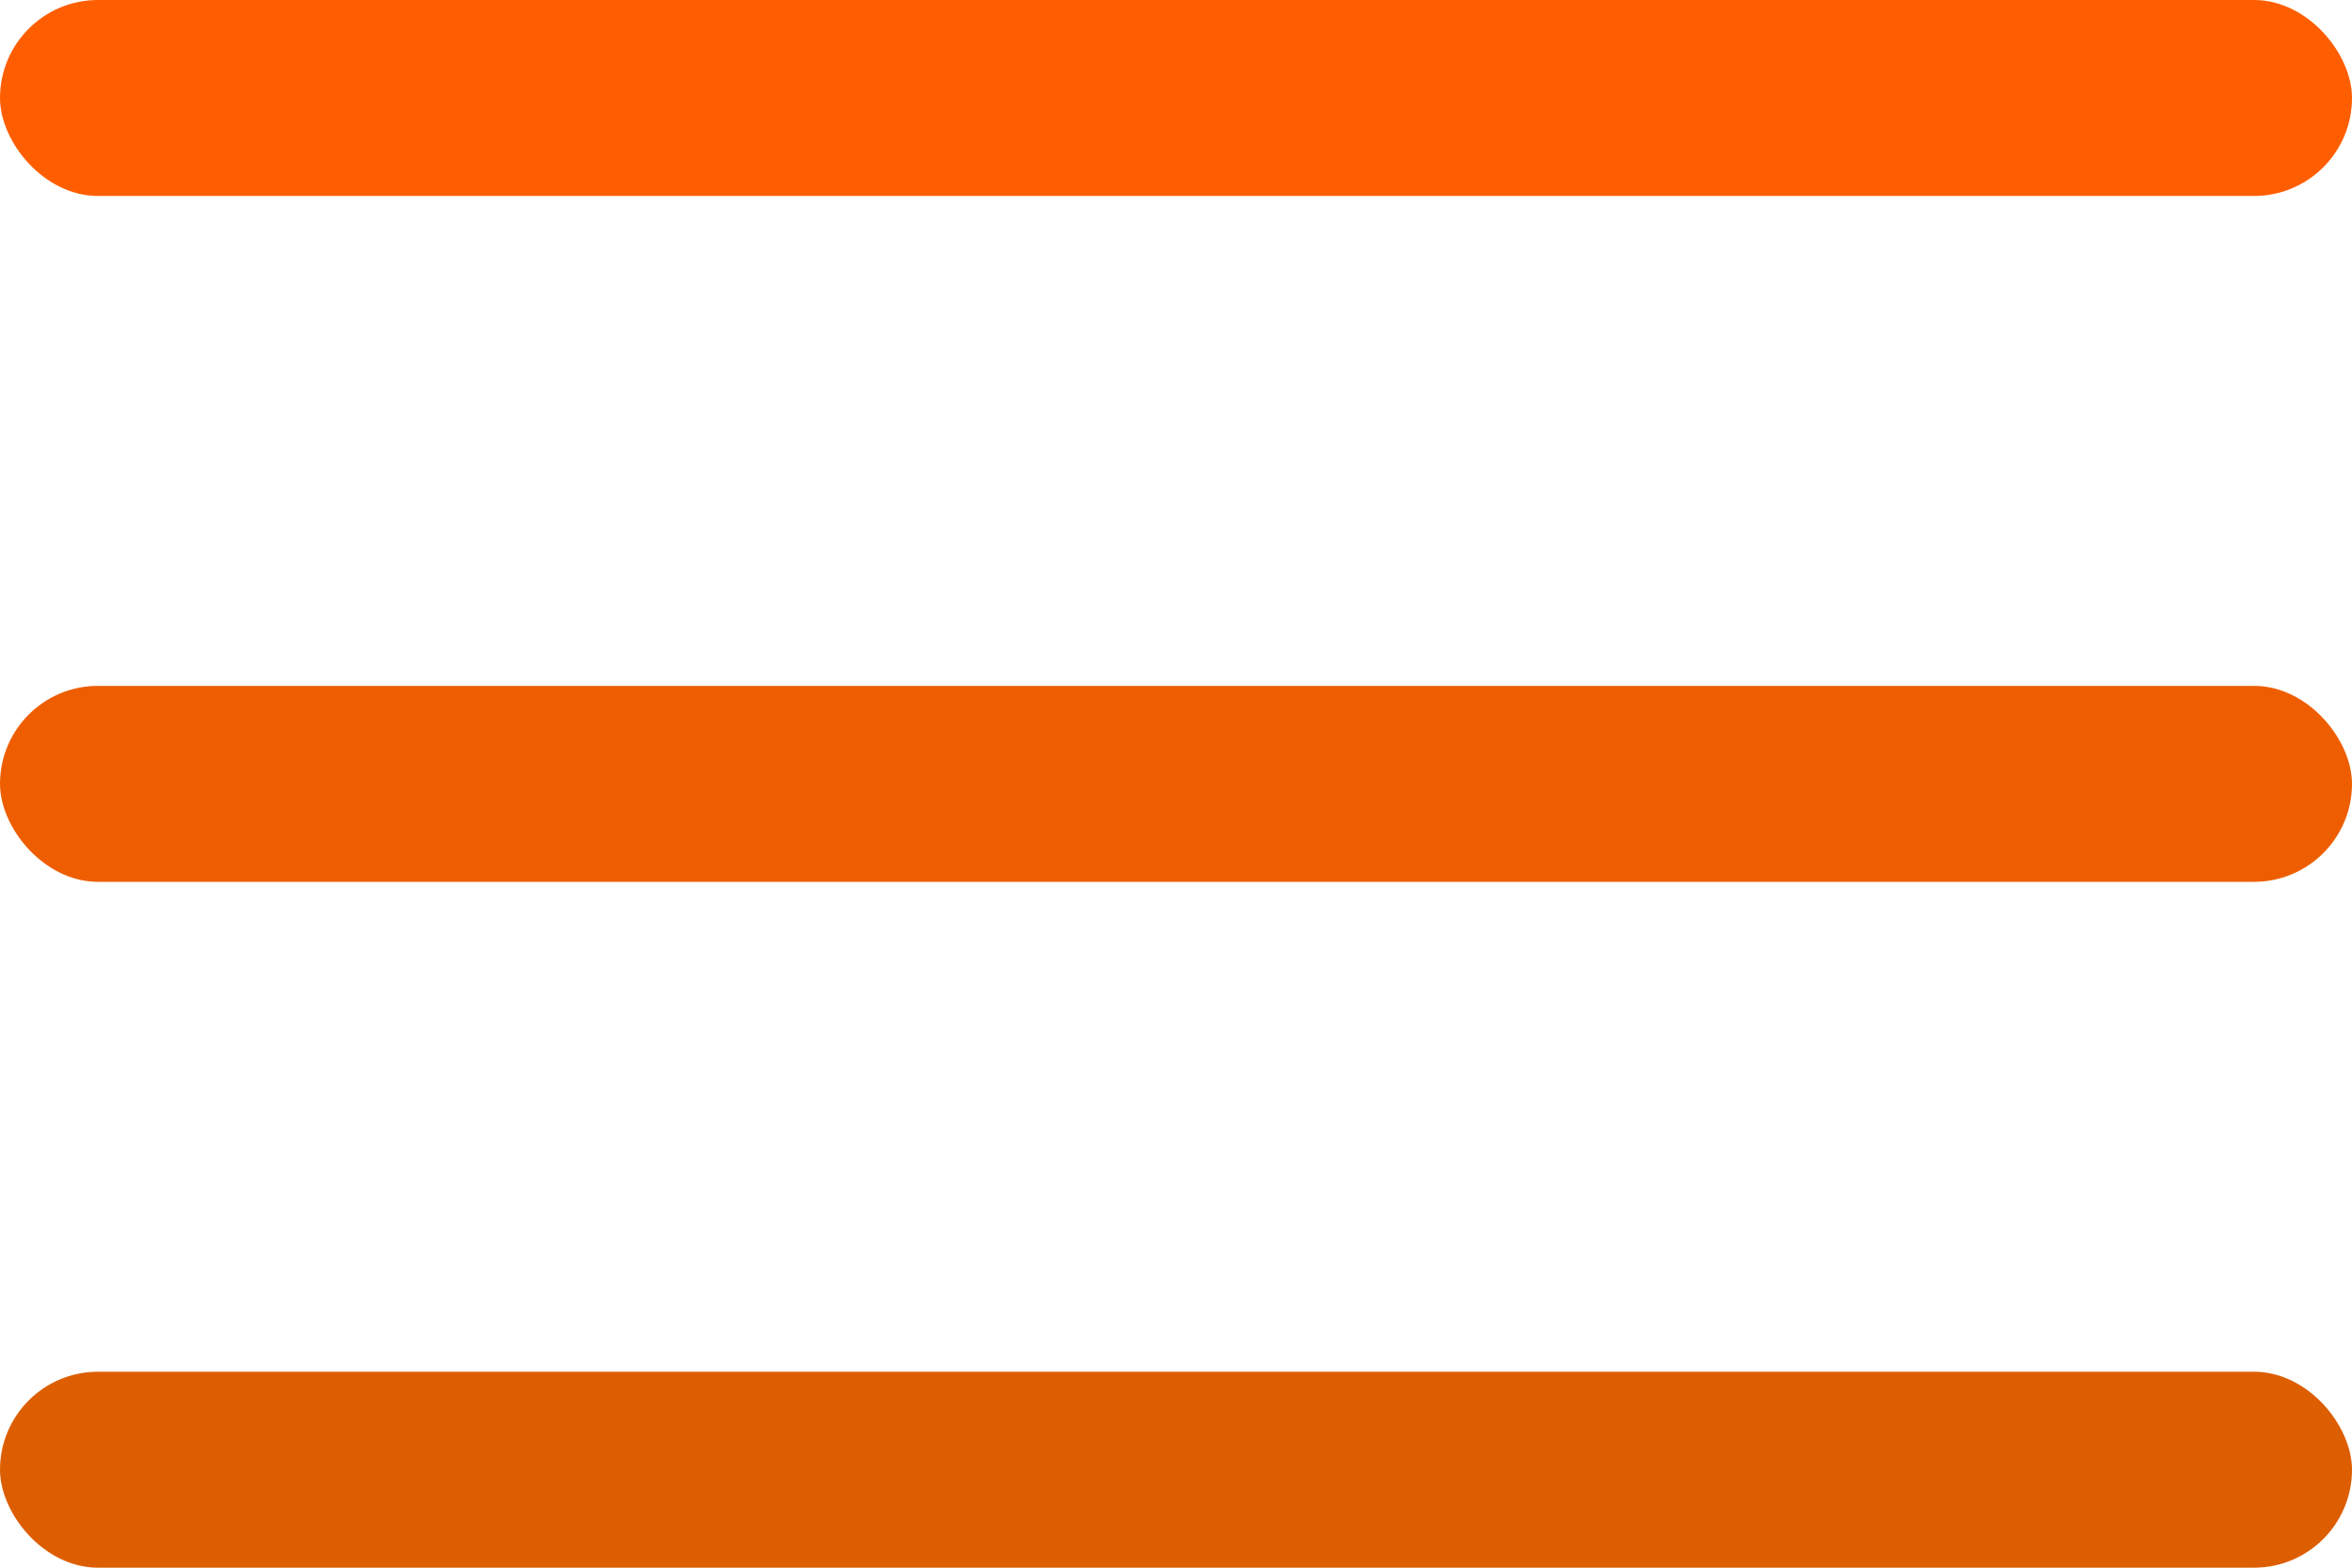 <svg xmlns="http://www.w3.org/2000/svg" width="24" height="16" viewBox="0 0 24 16">
  <g id="Groupe_540" data-name="Groupe 540" transform="translate(-221 -201)">
    <rect id="Rectangle_149" data-name="Rectangle 149" width="24" height="2" rx="1" transform="translate(221 201)" fill="#ff5e00"/>
    <rect id="Rectangle_150" data-name="Rectangle 150" width="24" height="2" rx="1" transform="translate(221 208)" fill="#ee5e00"/>
    <rect id="Rectangle_151" data-name="Rectangle 151" width="24" height="2" rx="1" transform="translate(221 215)" fill="#dd5e00"/>
  </g>
</svg>
